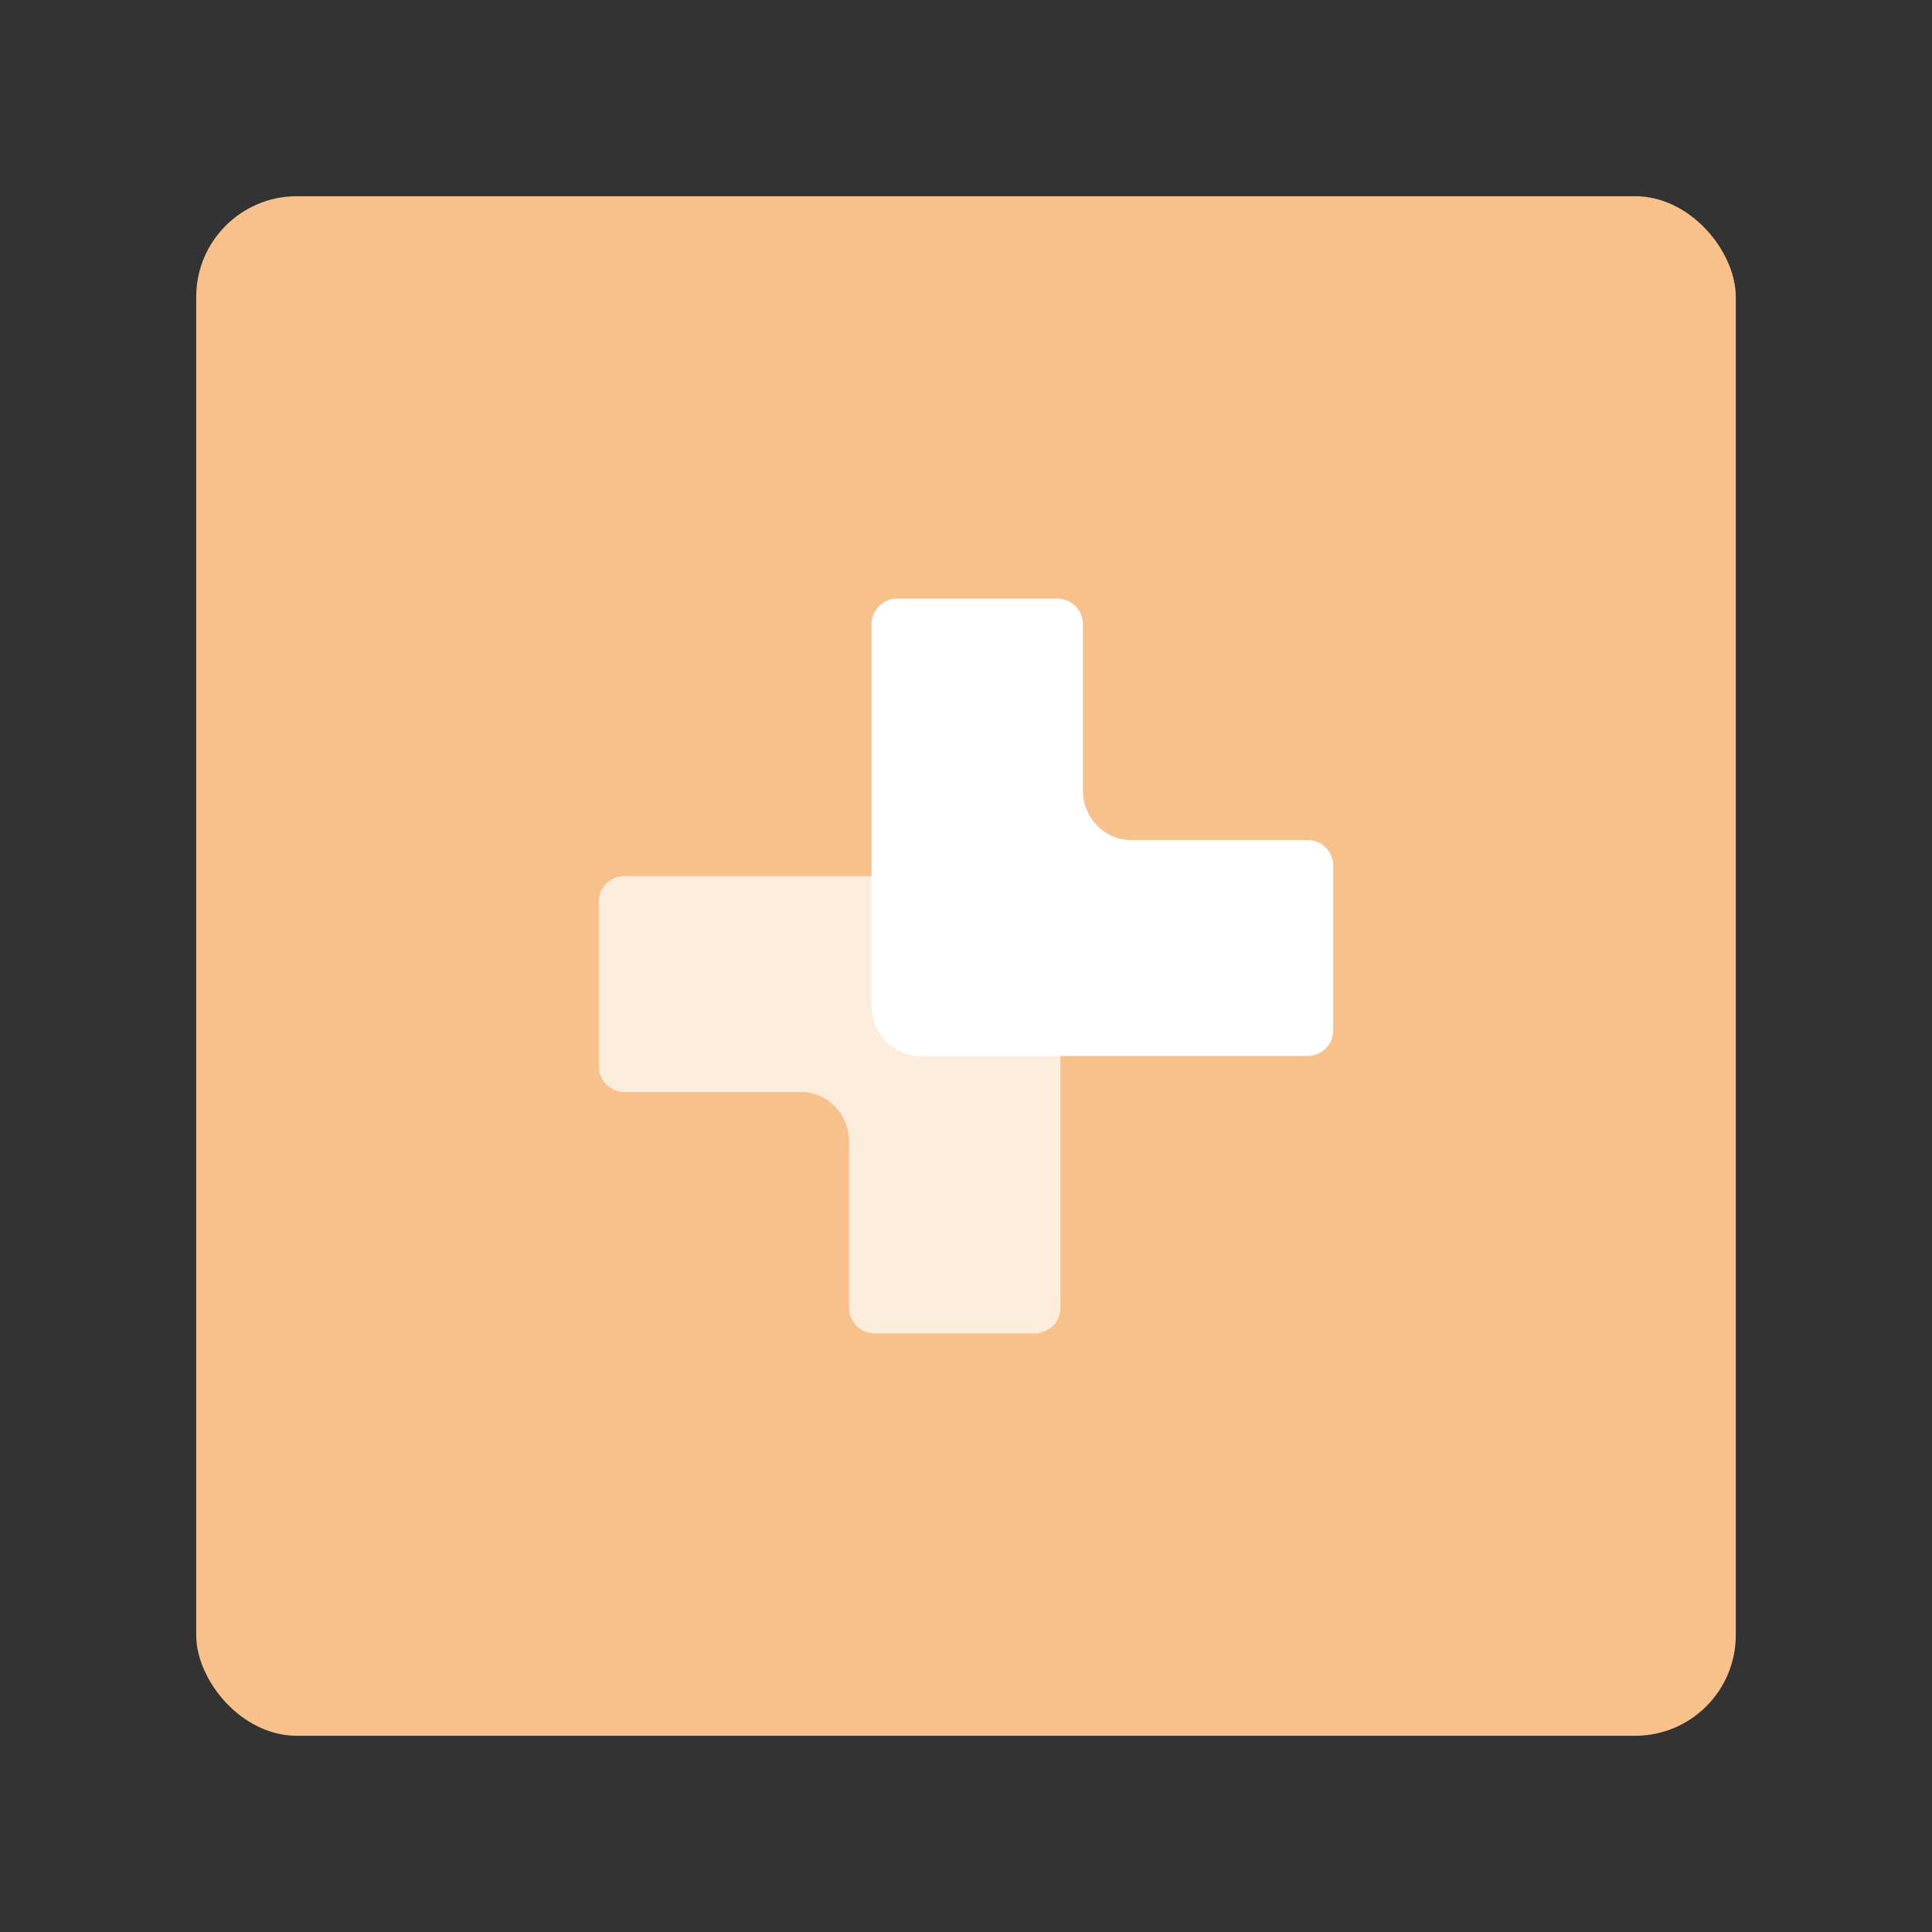 <?xml version="1.0" encoding="UTF-8"?><svg id="a" xmlns="http://www.w3.org/2000/svg" width="192" height="192" viewBox="0 0 192 192"><rect x="0" y="0" width="192" height="192" fill="#333333" stroke="none"/><g id="b"><g id="c"><rect id="d" x="19.5" y="19.5" width="153" height="153" rx="10" ry="10" style="fill:#f8c18c;"/><path d="m79.6,108.52c2.64,0,4.78,2.2,4.78,4.92v16.52c0,1.41,1.14,2.55,2.55,2.55h15.91c1.41,0,2.55-1.14,2.55-2.55v-37.98c0-2.72-2.14-4.92-4.78-4.92h-38.55c-1.41,0-2.55,1.14-2.55,2.55v16.36c0,1.41,1.14,2.55,2.55,2.55h17.55Z" style="fill:#fcecdc; fill-rule:evenodd;"/><path d="m112.4,83.48c-2.64,0-4.78-2.2-4.78-4.92v-16.52c0-1.41-1.14-2.55-2.55-2.55h-15.91c-1.41,0-2.55,1.14-2.55,2.55v37.98c0,2.72,2.14,4.92,4.78,4.92h38.55c1.41,0,2.55-1.14,2.55-2.55v-16.36c0-1.41-1.14-2.55-2.55-2.55h-17.55Z" style="fill:#fff; fill-rule:evenodd;"/></g></g></svg>